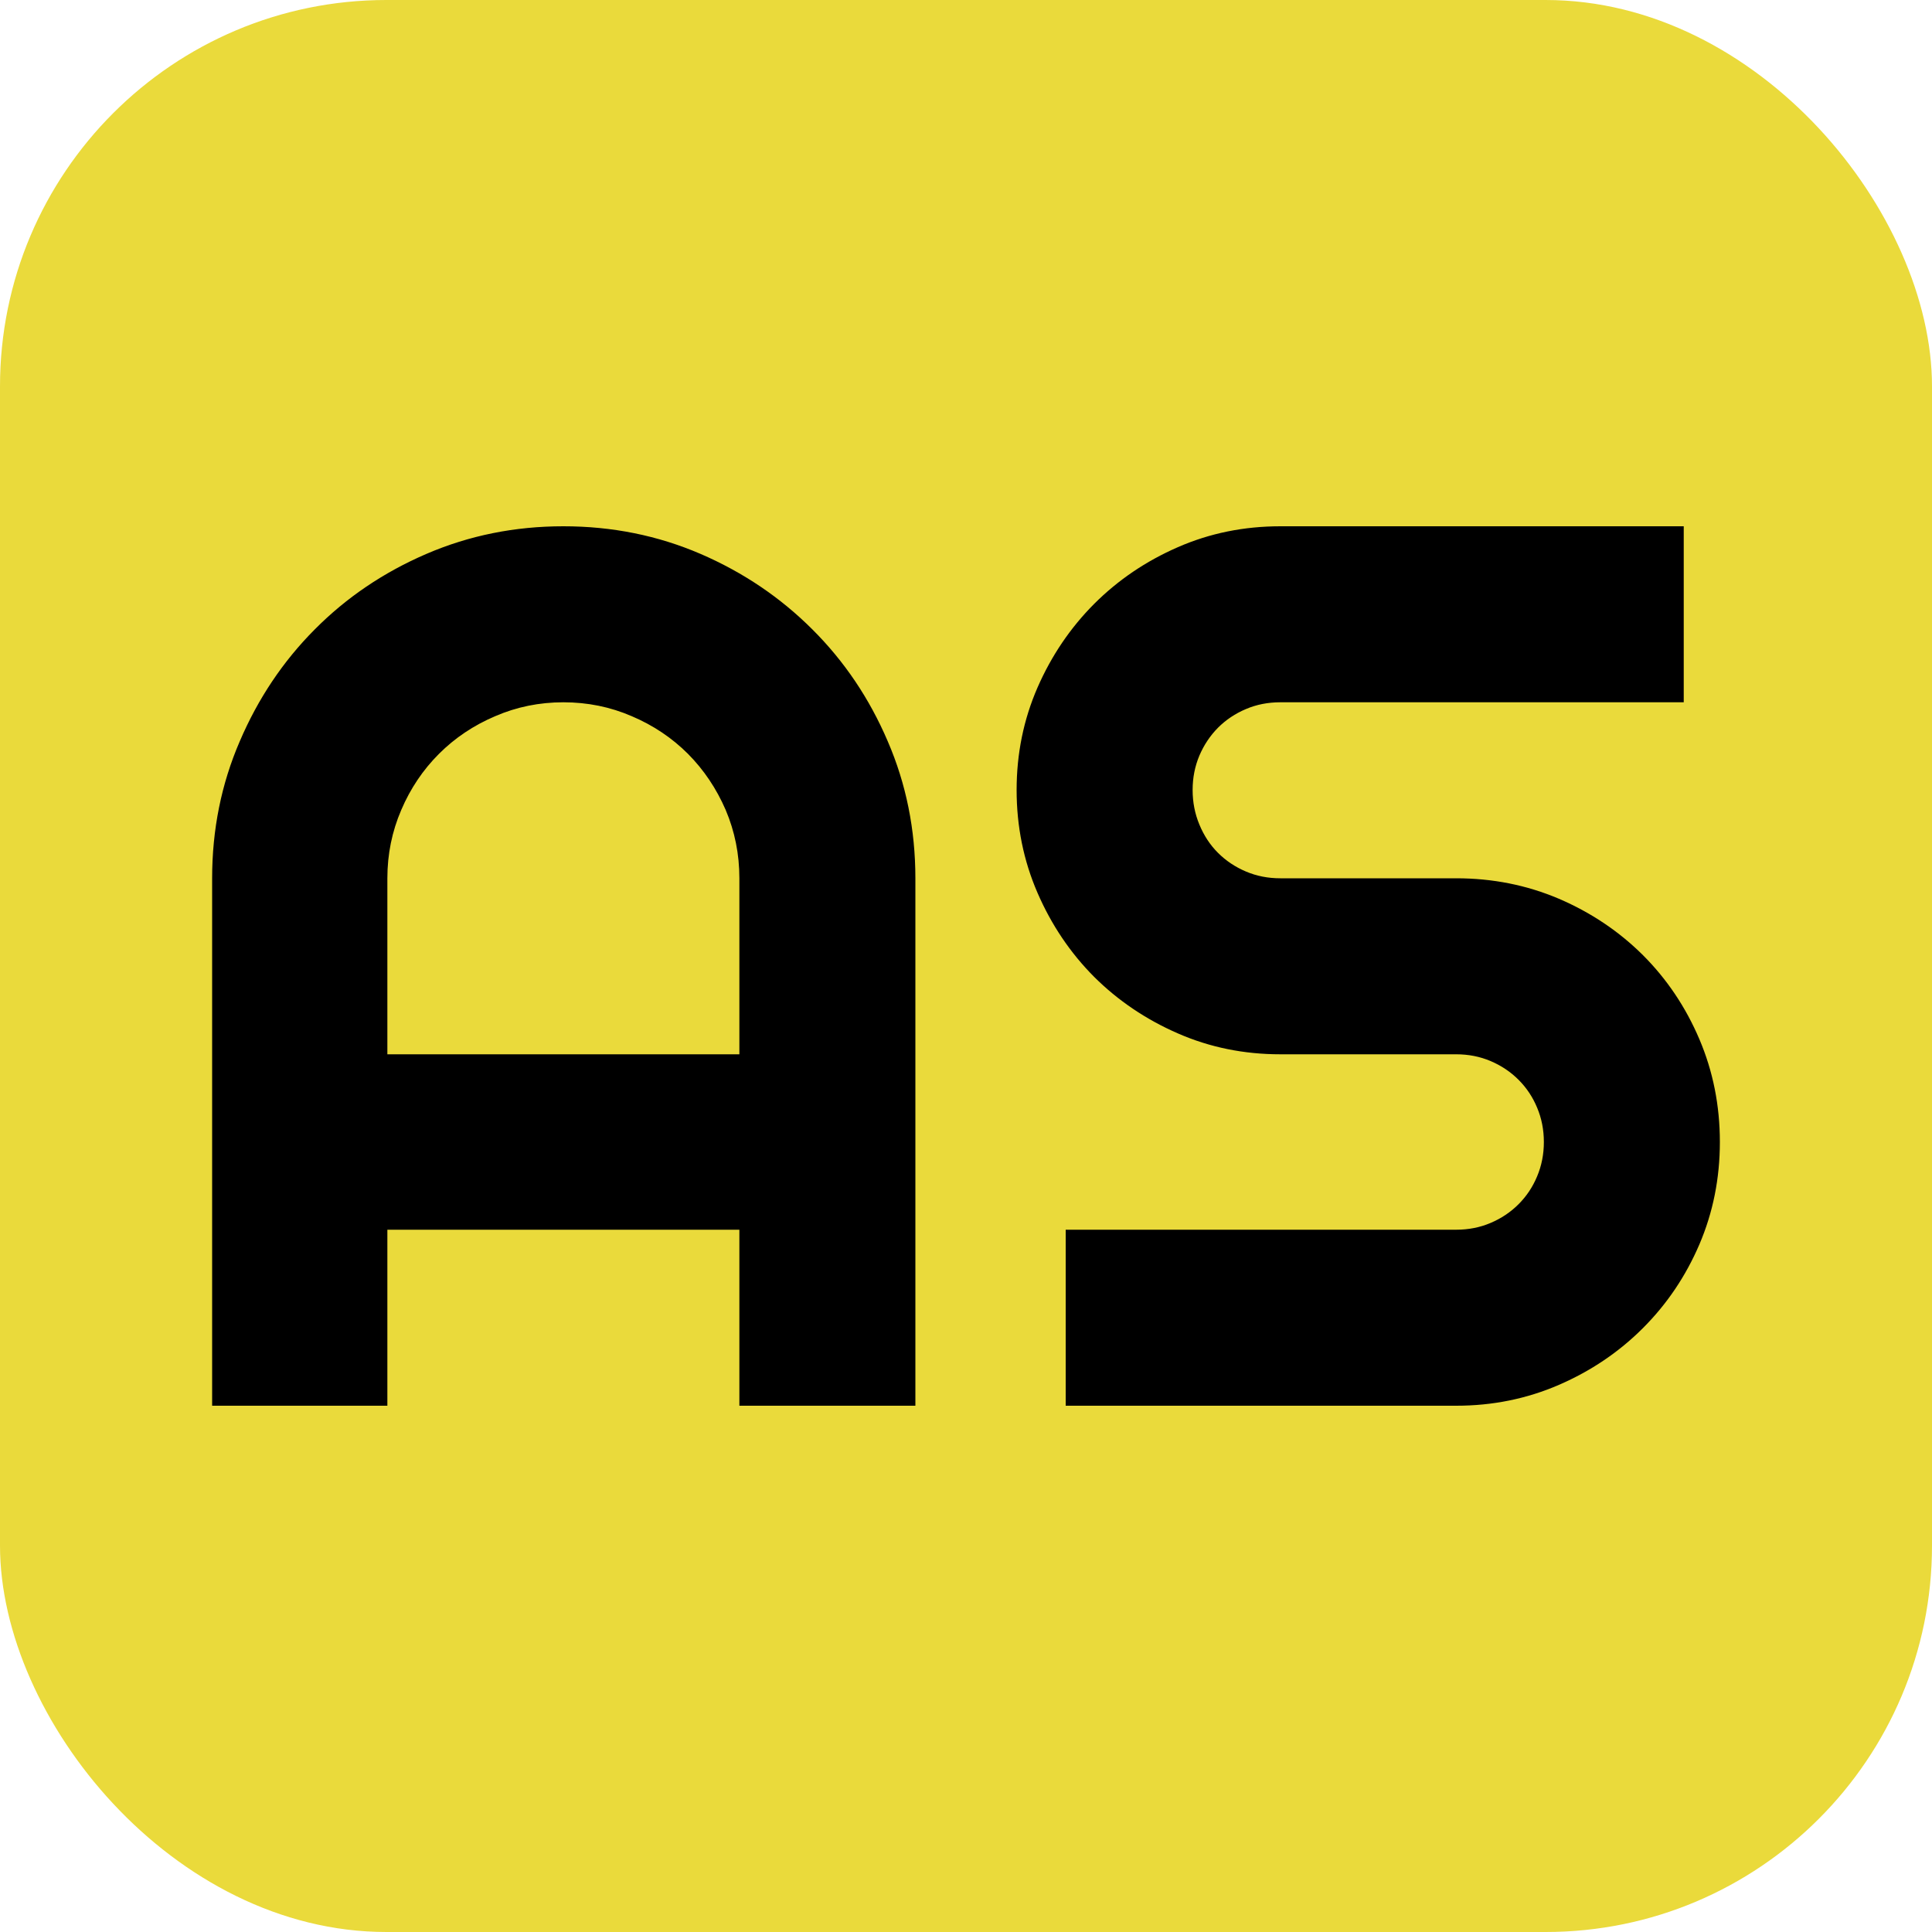 <svg xmlns="http://www.w3.org/2000/svg" width="256" height="256" viewBox="0 0 100 100"><rect width="100" height="100" rx="20" fill="#eada3b"></rect><path d="M20.05 54.57L38.27 54.57L38.27 45.46Q38.27 43.59 37.56 41.92Q36.84 40.26 35.61 39.02Q34.37 37.78 32.70 37.07Q31.04 36.35 29.16 36.35L29.16 36.35Q27.29 36.35 25.63 37.07Q23.96 37.78 22.72 39.02Q21.48 40.26 20.77 41.92Q20.05 43.59 20.05 45.46L20.05 45.46L20.05 54.57ZM47.38 45.46L47.38 72.76L38.27 72.76L38.27 63.65L20.05 63.65L20.05 72.76L10.98 72.76L10.98 45.46Q10.98 41.68 12.41 38.37Q13.83 35.05 16.29 32.58Q18.75 30.10 22.07 28.67Q25.39 27.24 29.16 27.24L29.16 27.24Q32.94 27.24 36.26 28.67Q39.57 30.10 42.05 32.58Q44.53 35.05 45.95 38.37Q47.38 41.68 47.38 45.46L47.38 45.46ZM52.62 40.89L52.62 40.89Q52.62 38.07 53.70 35.59Q54.78 33.12 56.63 31.26Q58.49 29.40 60.97 28.32Q63.44 27.24 66.27 27.24L66.27 27.24L87.15 27.24L87.15 36.35L66.27 36.35Q65.31 36.35 64.49 36.70Q63.66 37.05 63.04 37.67Q62.43 38.29 62.08 39.11Q61.73 39.94 61.73 40.89L61.73 40.89Q61.73 41.84 62.08 42.68Q62.43 43.53 63.04 44.14Q63.66 44.76 64.49 45.11Q65.31 45.46 66.27 45.46L66.27 45.46L75.37 45.46Q78.20 45.46 80.69 46.52Q83.18 47.59 85.04 49.44Q86.90 51.30 87.96 53.79Q89.02 56.28 89.02 59.11L89.02 59.11Q89.02 61.93 87.96 64.41Q86.90 66.88 85.04 68.74Q83.18 70.60 80.69 71.68Q78.20 72.76 75.37 72.76L75.37 72.76L55.16 72.76L55.16 63.65L75.37 63.65Q76.33 63.65 77.15 63.30Q77.98 62.95 78.60 62.33Q79.22 61.71 79.56 60.89Q79.91 60.06 79.91 59.11L79.91 59.11Q79.91 58.16 79.56 57.33Q79.22 56.51 78.60 55.89Q77.98 55.27 77.15 54.92Q76.33 54.57 75.37 54.57L75.37 54.57L66.27 54.57Q63.44 54.57 60.97 53.49Q58.49 52.41 56.63 50.56Q54.78 48.70 53.70 46.21Q52.62 43.72 52.62 40.89Z" fill="#000"></path></svg>